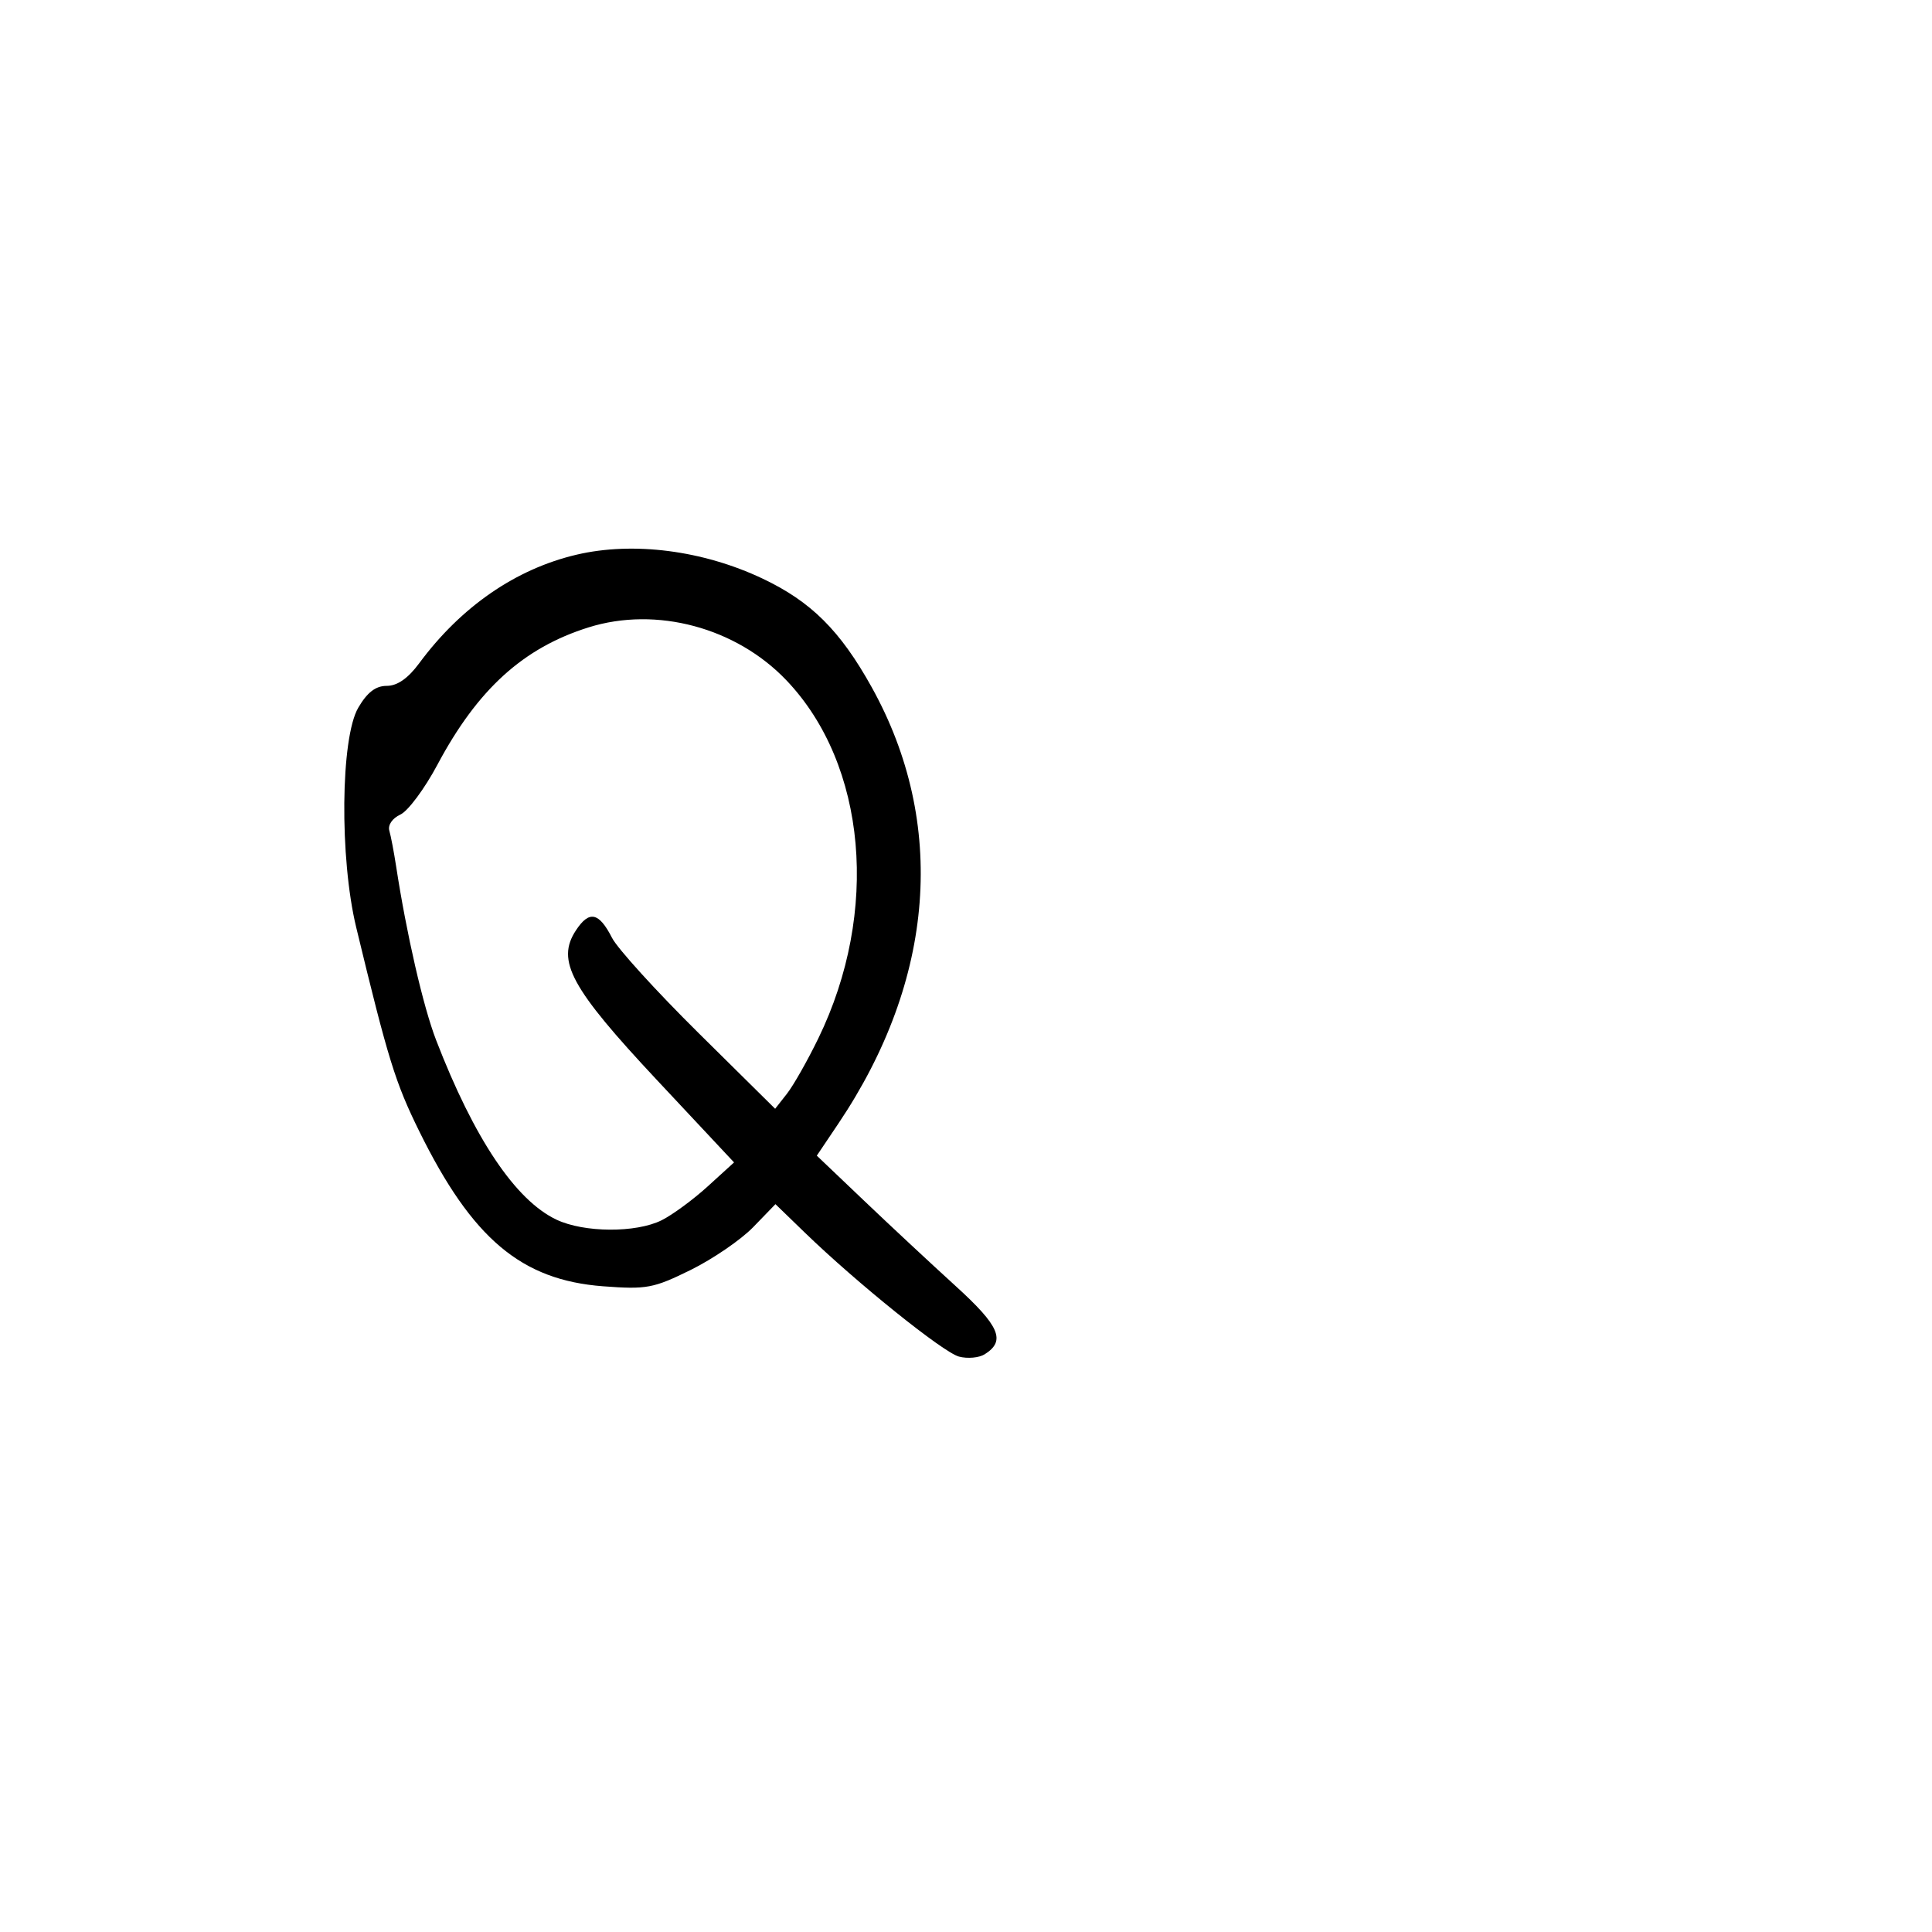 <svg xmlns="http://www.w3.org/2000/svg" width="300" height="300" viewBox="0 0 300 300" version="1.1">
	<path d="M 89.544 86.128 C 80.088 88.343, 71.578 94.213, 65.086 103 C 63.357 105.340, 61.690 106.500, 60.056 106.500 C 58.334 106.500, 57.027 107.502, 55.630 109.894 C 52.881 114.600, 52.707 133.217, 55.311 144 C 60.262 164.502, 61.373 168.093, 65.106 175.671 C 73.321 192.343, 80.947 198.772, 93.648 199.733 C 100.397 200.243, 101.469 200.044, 107.238 197.202 C 110.682 195.505, 115.055 192.511, 116.956 190.549 L 120.411 186.980 124.956 191.382 C 133.036 199.208, 146.435 209.987, 148.905 210.650 C 150.227 211.004, 152.027 210.843, 152.905 210.290 C 156.214 208.207, 155.237 205.919, 148.376 199.681 C 144.638 196.281, 138.261 190.339, 134.206 186.475 L 126.833 179.450 130.178 174.475 C 145.214 152.119, 147.072 127.787, 135.355 106.706 C 130.465 97.907, 125.940 93.408, 118.387 89.833 C 109.144 85.458, 98.331 84.069, 89.544 86.128 M 91.406 97.415 C 81.245 100.596, 74.157 107.036, 67.912 118.763 C 65.938 122.468, 63.354 125.943, 62.169 126.484 C 60.932 127.049, 60.201 128.115, 60.454 128.984 C 60.695 129.818, 61.169 132.300, 61.507 134.500 C 63.125 145.048, 65.716 156.314, 67.717 161.500 C 73.615 176.787, 80.030 186.363, 86.397 189.384 C 90.687 191.420, 98.757 191.467, 102.741 189.479 C 104.418 188.643, 107.633 186.280, 109.886 184.229 L 113.983 180.500 102.023 167.723 C 88.626 153.409, 86.336 149.188, 89.419 144.483 C 91.486 141.328, 92.999 141.637, 95.034 145.628 C 95.878 147.283, 101.923 153.932, 108.466 160.403 L 120.364 172.169 122.195 169.835 C 123.202 168.551, 125.397 164.680, 127.072 161.233 C 136.610 141.610, 134.582 118.749, 122.144 105.668 C 114.325 97.444, 101.938 94.118, 91.406 97.415" stroke="none" fill="black" fill-rule="evenodd"/>
</svg>